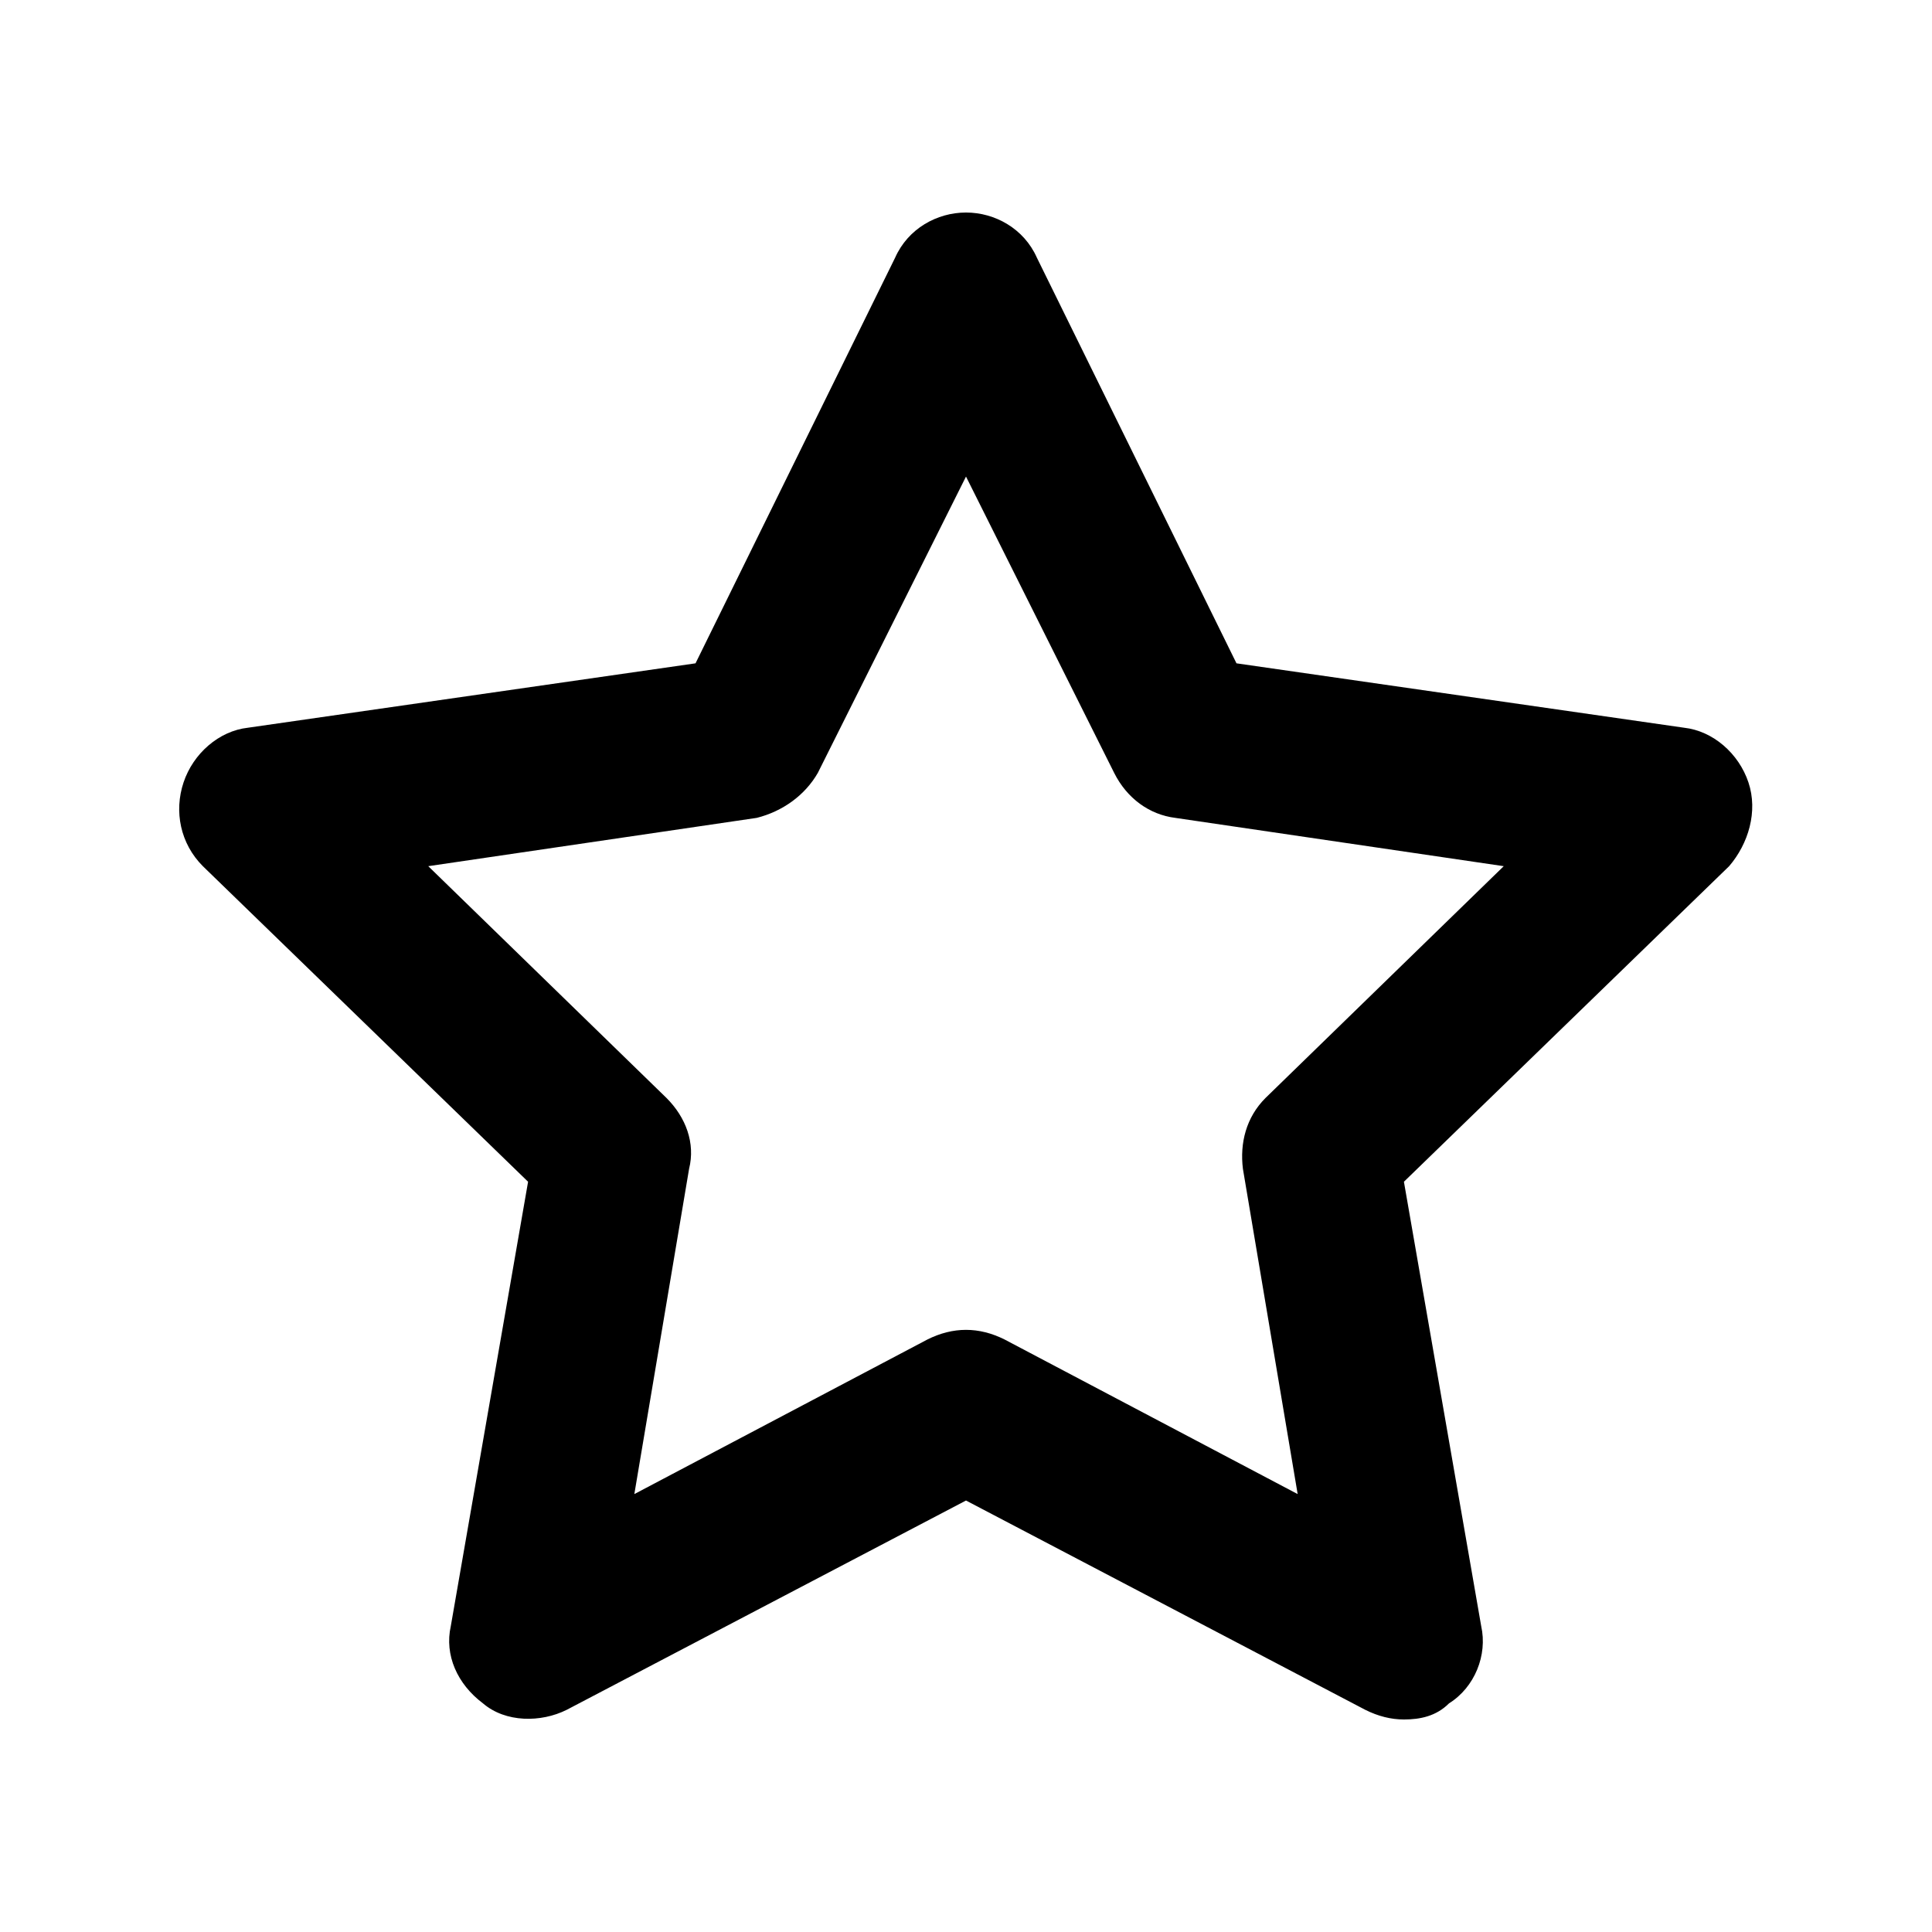 <svg xmlns="http://www.w3.org/2000/svg" viewBox="-267 390.9 60 60" class="icon"><path d="M-223.4 444.3c-.4 0-.8-.1-1.2-.3l-12.4-6.5-12.4 6.5c-.8.4-1.9.4-2.6-.2-.8-.6-1.2-1.5-1-2.4l2.4-13.8-10.1-9.8c-.7-.7-.9-1.7-.6-2.6.3-.9 1.1-1.6 2-1.7l13.9-2 6.2-12.6c.4-.9 1.3-1.4 2.2-1.4s1.8.5 2.2 1.4l6.2 12.6 13.9 2c.9.1 1.7.8 2 1.7.3.9 0 1.9-.6 2.6l-10.1 9.8 2.4 13.8c.2.9-.2 1.9-1 2.4-.4.4-.9.5-1.4.5zm-13.6-12.1c.4 0 .8.1 1.2.3l9.1 4.8-1.7-10.1c-.1-.8.1-1.6.7-2.2l7.4-7.2-10.2-1.5c-.8-.1-1.5-.6-1.9-1.4l-4.6-9.2-4.6 9.2c-.4.7-1.1 1.2-1.9 1.4l-10.2 1.5 7.4 7.2c.6.6.9 1.4.7 2.2l-1.7 10.1 9.1-4.8c.4-.2.8-.3 1.2-.3z"/></svg>